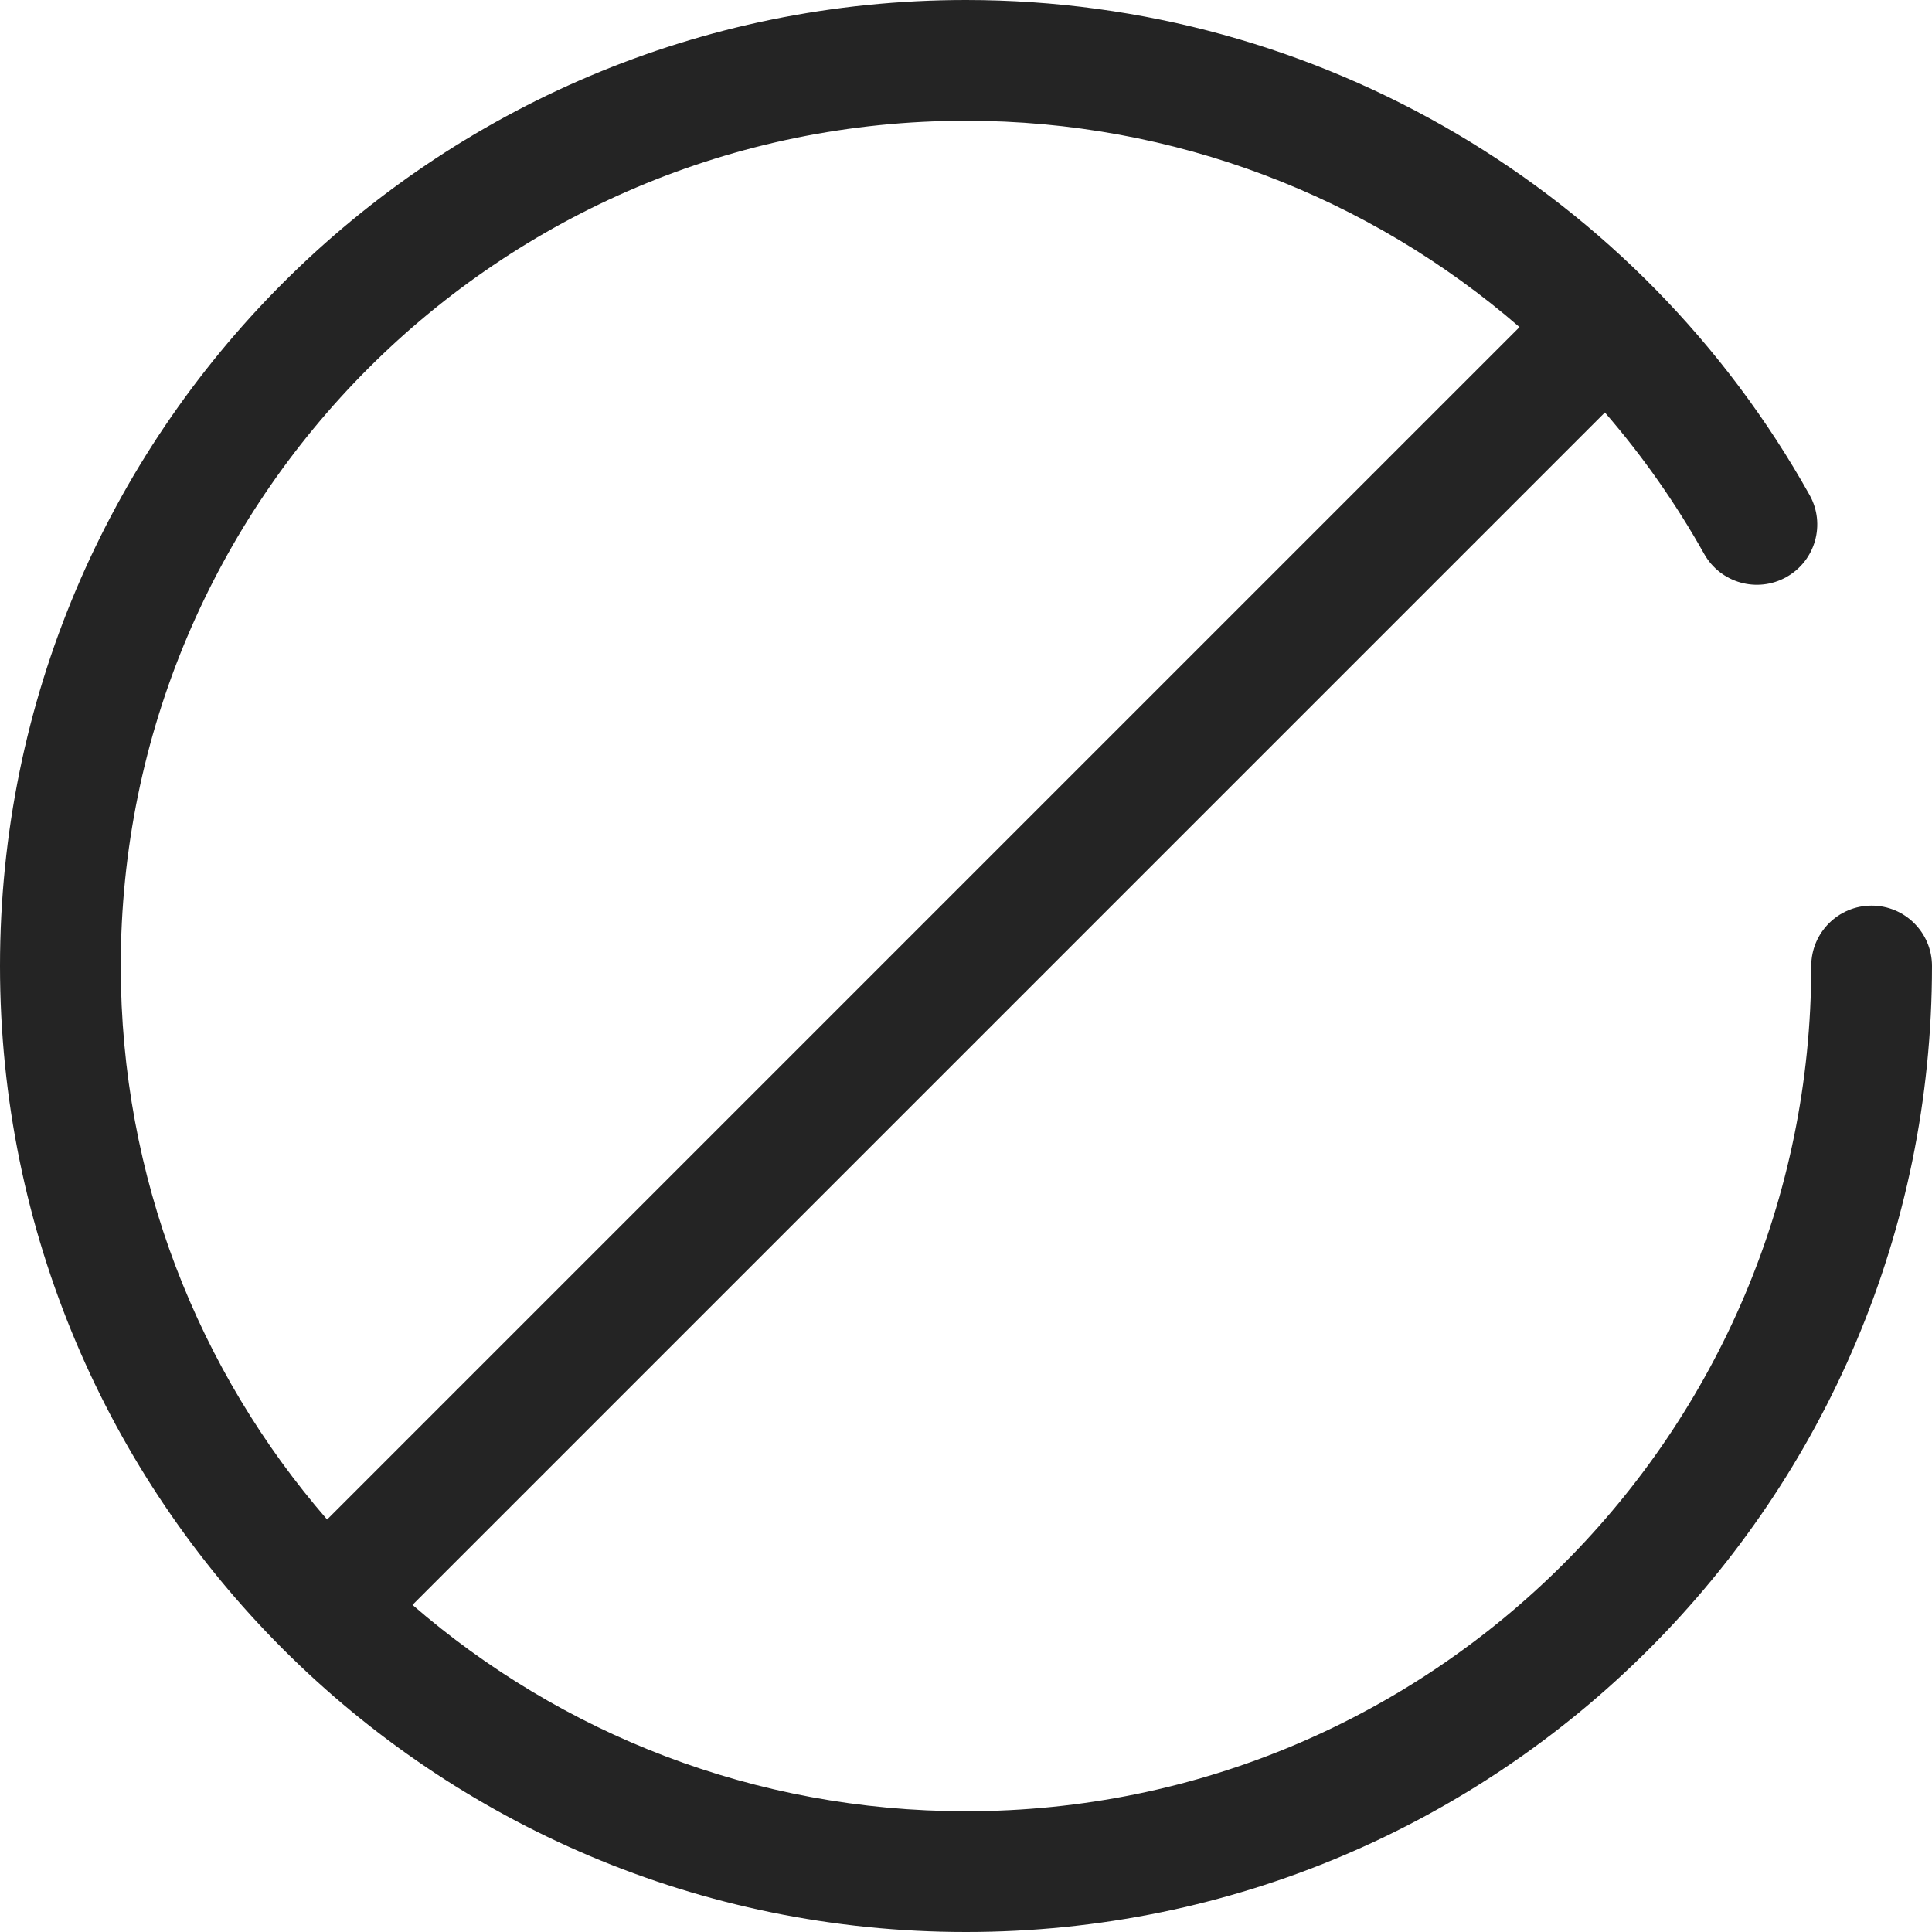 <svg width="16" height="16" viewBox="0 0 16 16" fill="none" xmlns="http://www.w3.org/2000/svg">
<path d="M14.986 4.099C13.581 1.589 10.93 0 8 0C3.582 0 0 3.582 0 8C0 12.418 3.582 16 8 16C12.418 16 16 12.418 16 8C16 7.724 15.776 7.5 15.5 7.5C15.224 7.5 15 7.724 15 8C15 11.866 11.866 15 8 15C6.247 15 4.644 14.356 3.416 13.291L13.291 3.416C13.601 3.774 13.877 4.166 14.113 4.587C14.248 4.828 14.553 4.914 14.794 4.779C15.035 4.644 15.121 4.34 14.986 4.099ZM12.584 2.709L2.709 12.584C1.644 11.356 1 9.753 1 8C1 4.134 4.134 1 8 1C9.724 1 11.338 1.629 12.584 2.709Z" fill="#242424"/>
</svg>
